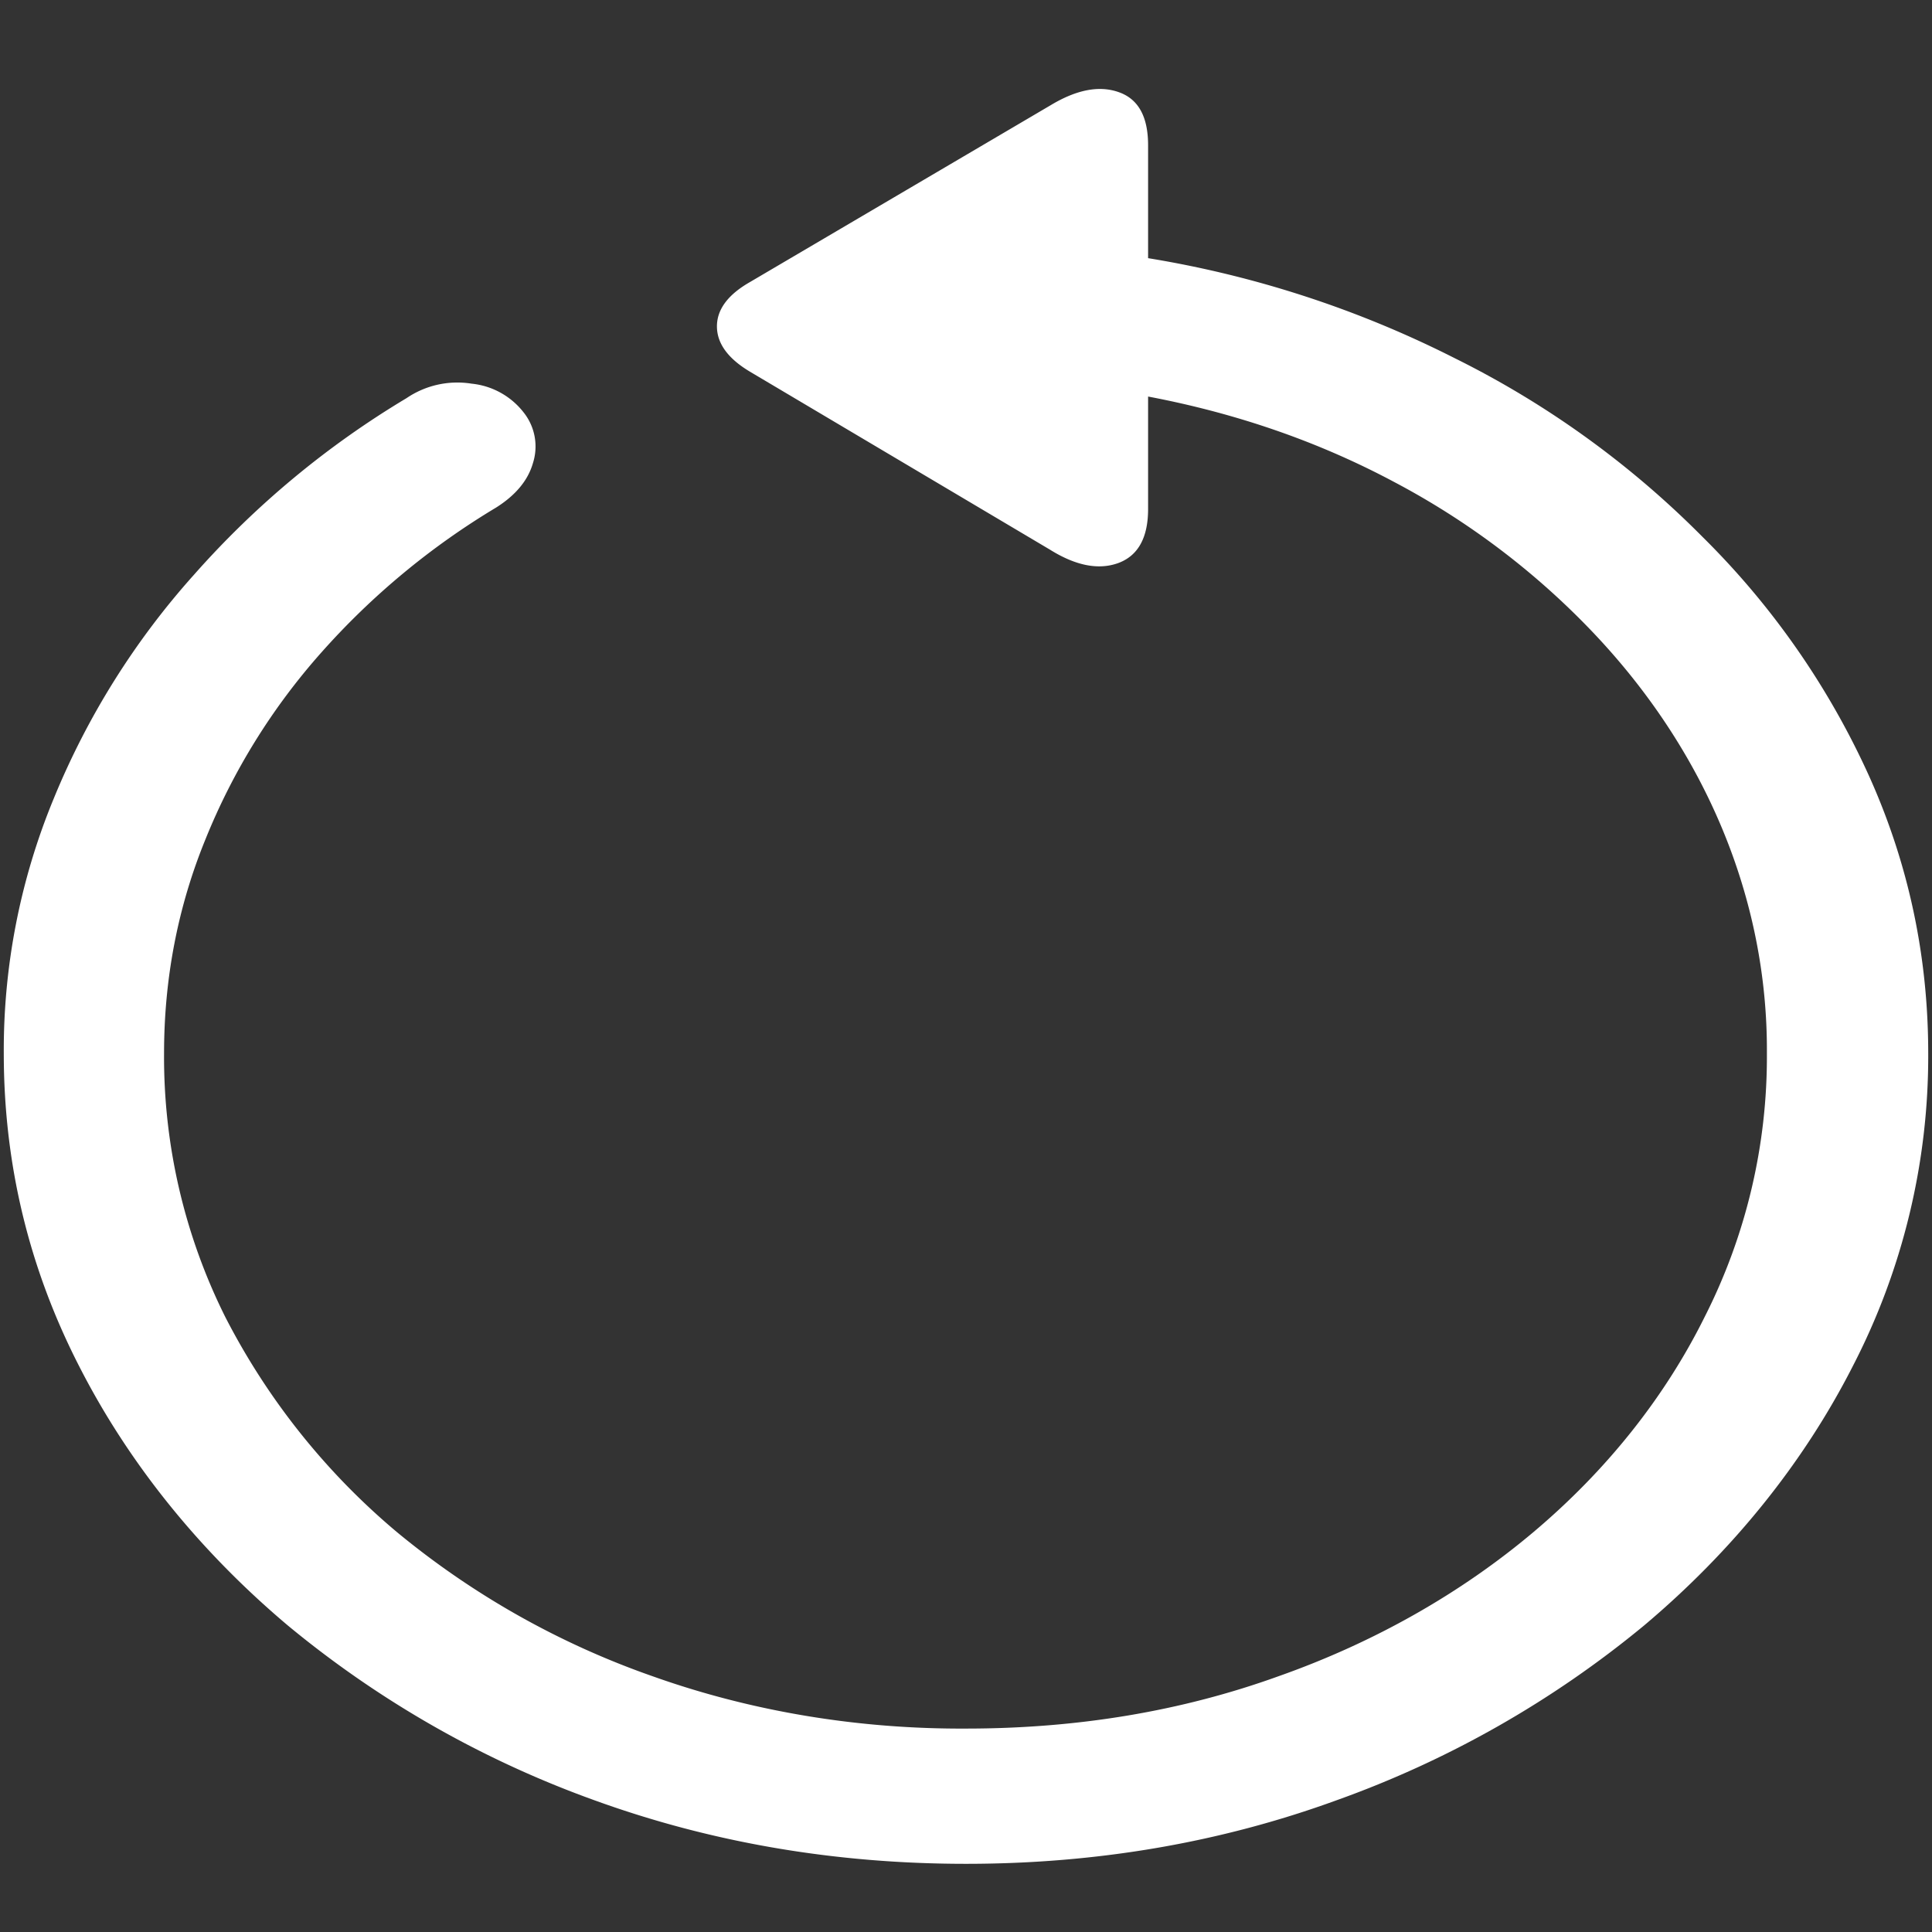 <svg xmlns="http://www.w3.org/2000/svg" width="24" height="24"><rect width="100%" height="100%" fill="#333333" stroke="none"/><path style="stroke:none;fill-rule:nonzero;fill:#fff;fill-opacity:1" d="M.047 13.086c0 1.375.312 2.668.937 3.887.614 1.203 1.493 2.293 2.59 3.218a12.737 12.737 0 0 0 3.809 2.172c1.445.524 2.984.79 4.617.79s3.168-.266 4.605-.79a12.715 12.715 0 0 0 3.82-2.172c1.098-.925 1.977-2.015 2.59-3.218a8.38 8.38 0 0 0 .938-3.887c0-1.211-.246-2.363-.738-3.453a9.927 9.927 0 0 0-2.063-2.961 11.563 11.563 0 0 0-3.082-2.223 13.09 13.09 0 0 0-3.808-1.242V1.805c0-.356-.121-.575-.364-.66-.242-.086-.523-.032-.843.16L9.316 3.504c-.273.156-.41.34-.41.55 0 .212.137.4.41.563l3.727 2.211c.32.2.602.254.844.168.25-.09.375-.316.375-.672V4.926c1.11.21 2.129.566 3.058 1.062a9.583 9.583 0 0 1 2.438 1.836c1.43 1.489 2.203 3.348 2.191 5.262a7.137 7.137 0 0 1-.773 3.273c-1 2.016-2.903 3.621-5.297 4.465-1.203.434-2.496.649-3.879.649-1.336.007-2.66-.211-3.89-.649a10.336 10.336 0 0 1-3.176-1.789A8.63 8.63 0 0 1 2.8 16.363a7.228 7.228 0 0 1-.762-3.277c0-.934.172-1.824.516-2.664a7.99 7.99 0 0 1 1.441-2.32 9.279 9.279 0 0 1 2.168-1.797c.242-.153.395-.336.457-.551a.679.679 0 0 0-.117-.633.937.937 0 0 0-.645-.355 1.123 1.123 0 0 0-.808.18 11.179 11.179 0 0 0-2.637 2.19A9.633 9.633 0 0 0 .668 9.919a8.176 8.176 0 0 0-.621 3.168Zm0 0"/></svg>